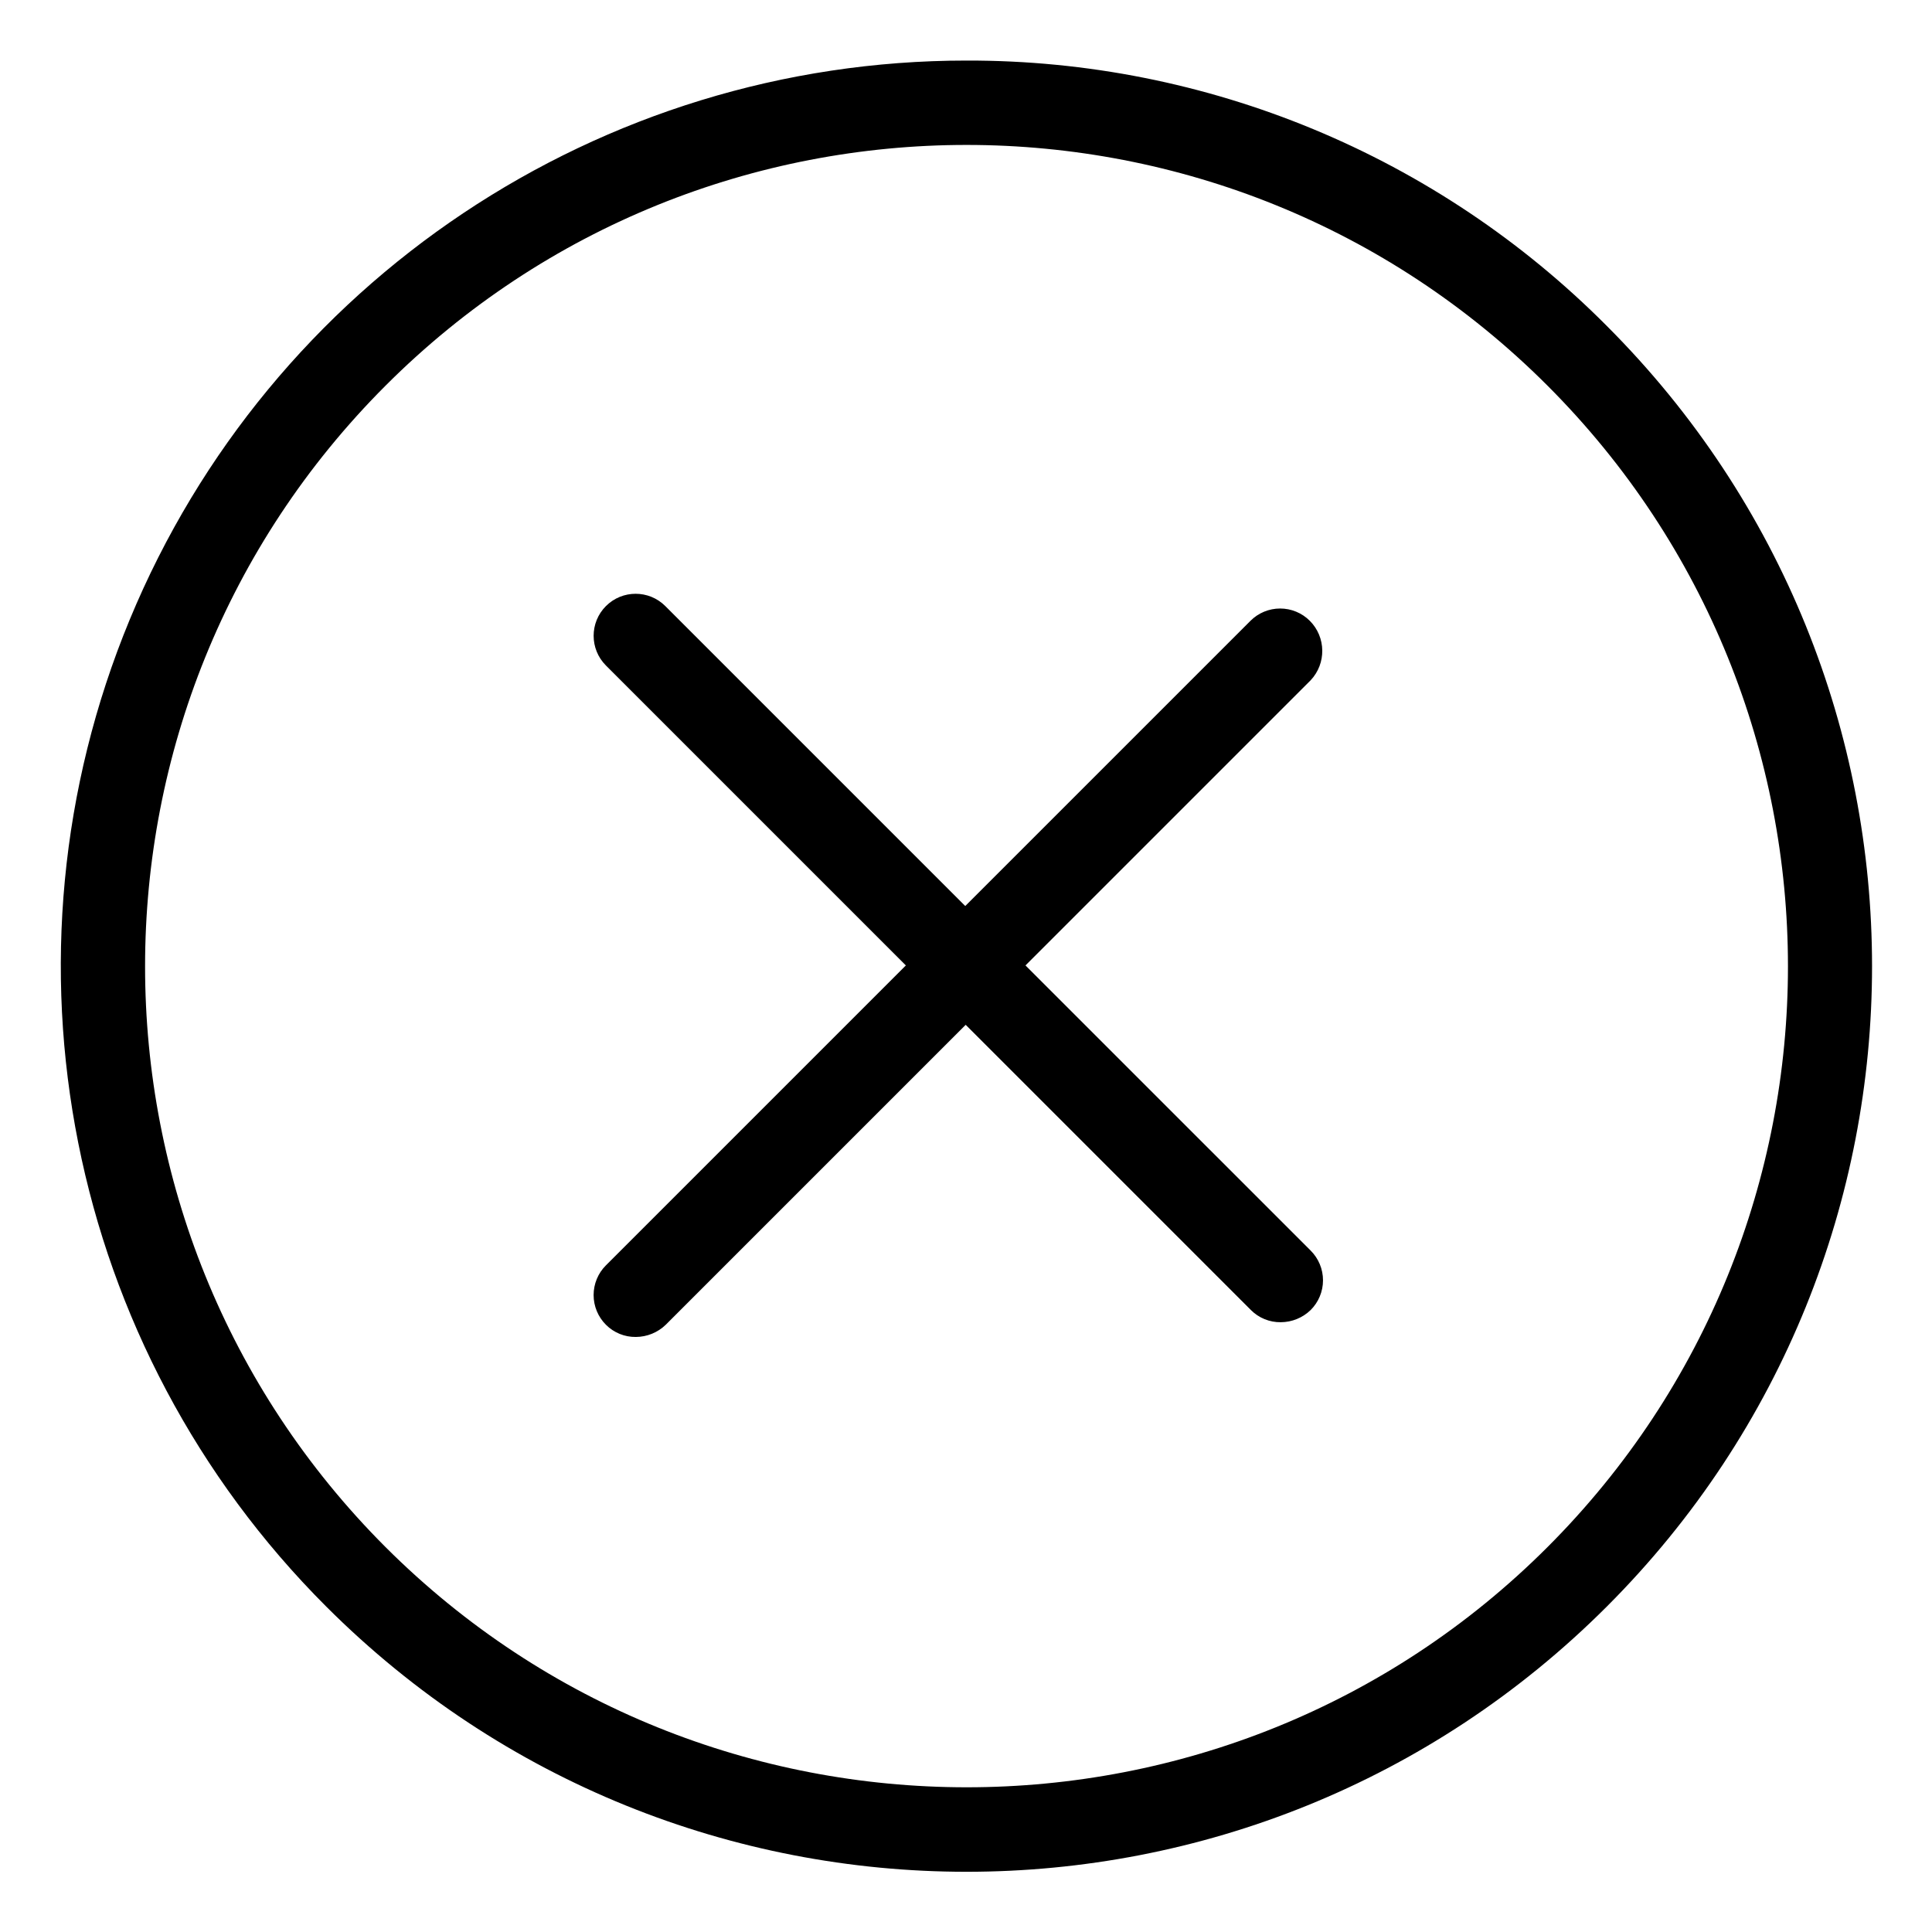 <svg height="12pt" viewBox="-18 -18 572.009 572" width="12pt" xmlns="http://www.w3.org/2000/svg"><path d="m369.805 165.805c-2.328-2.336-5.492-3.648-8.793-3.648s-6.461 1.312-8.789 3.648l-84.441 84.434-88.801-88.801c-4.855-4.855-12.73-4.855-17.582 0-4.855 4.859-4.855 12.73 0 17.59l88.801 88.801-88.801 88.797c-2.336 2.328-3.648 5.496-3.648 8.797 0 3.297 1.312 6.457 3.648 8.793 2.34 2.352 5.535 3.656 8.852 3.613 3.309-.016 6.484-1.309 8.859-3.613l88.801-88.801 84.434 84.434c2.34 2.355 5.535 3.66 8.855 3.617 3.309-.016 6.484-1.312 8.855-3.617 2.336-2.332 3.648-5.496 3.648-8.793 0-3.297-1.312-6.465-3.648-8.793l-84.438-84.434 84.438-84.438c4.672-4.973 4.559-12.75-.25-17.586zm0 0"/><path d="m268.156-.074c-108.457-.02-206.242 65.309-247.746 165.512-41.496 100.207-18.543 215.543 58.172 292.211 104.703 104.703 274.453 104.703 379.152 0 104.699-104.695 104.699-274.445 0-379.148-50.168-50.453-118.43-78.746-189.578-78.574zm171.992 440.141c-94.785 94.789-249.07 94.789-343.98 0-94.961-94.98-94.953-248.961.027-343.938 94.973-94.965 248.953-94.965 343.93 0 94.973 94.977 94.988 248.957.023 343.938zm0 0"/></svg>